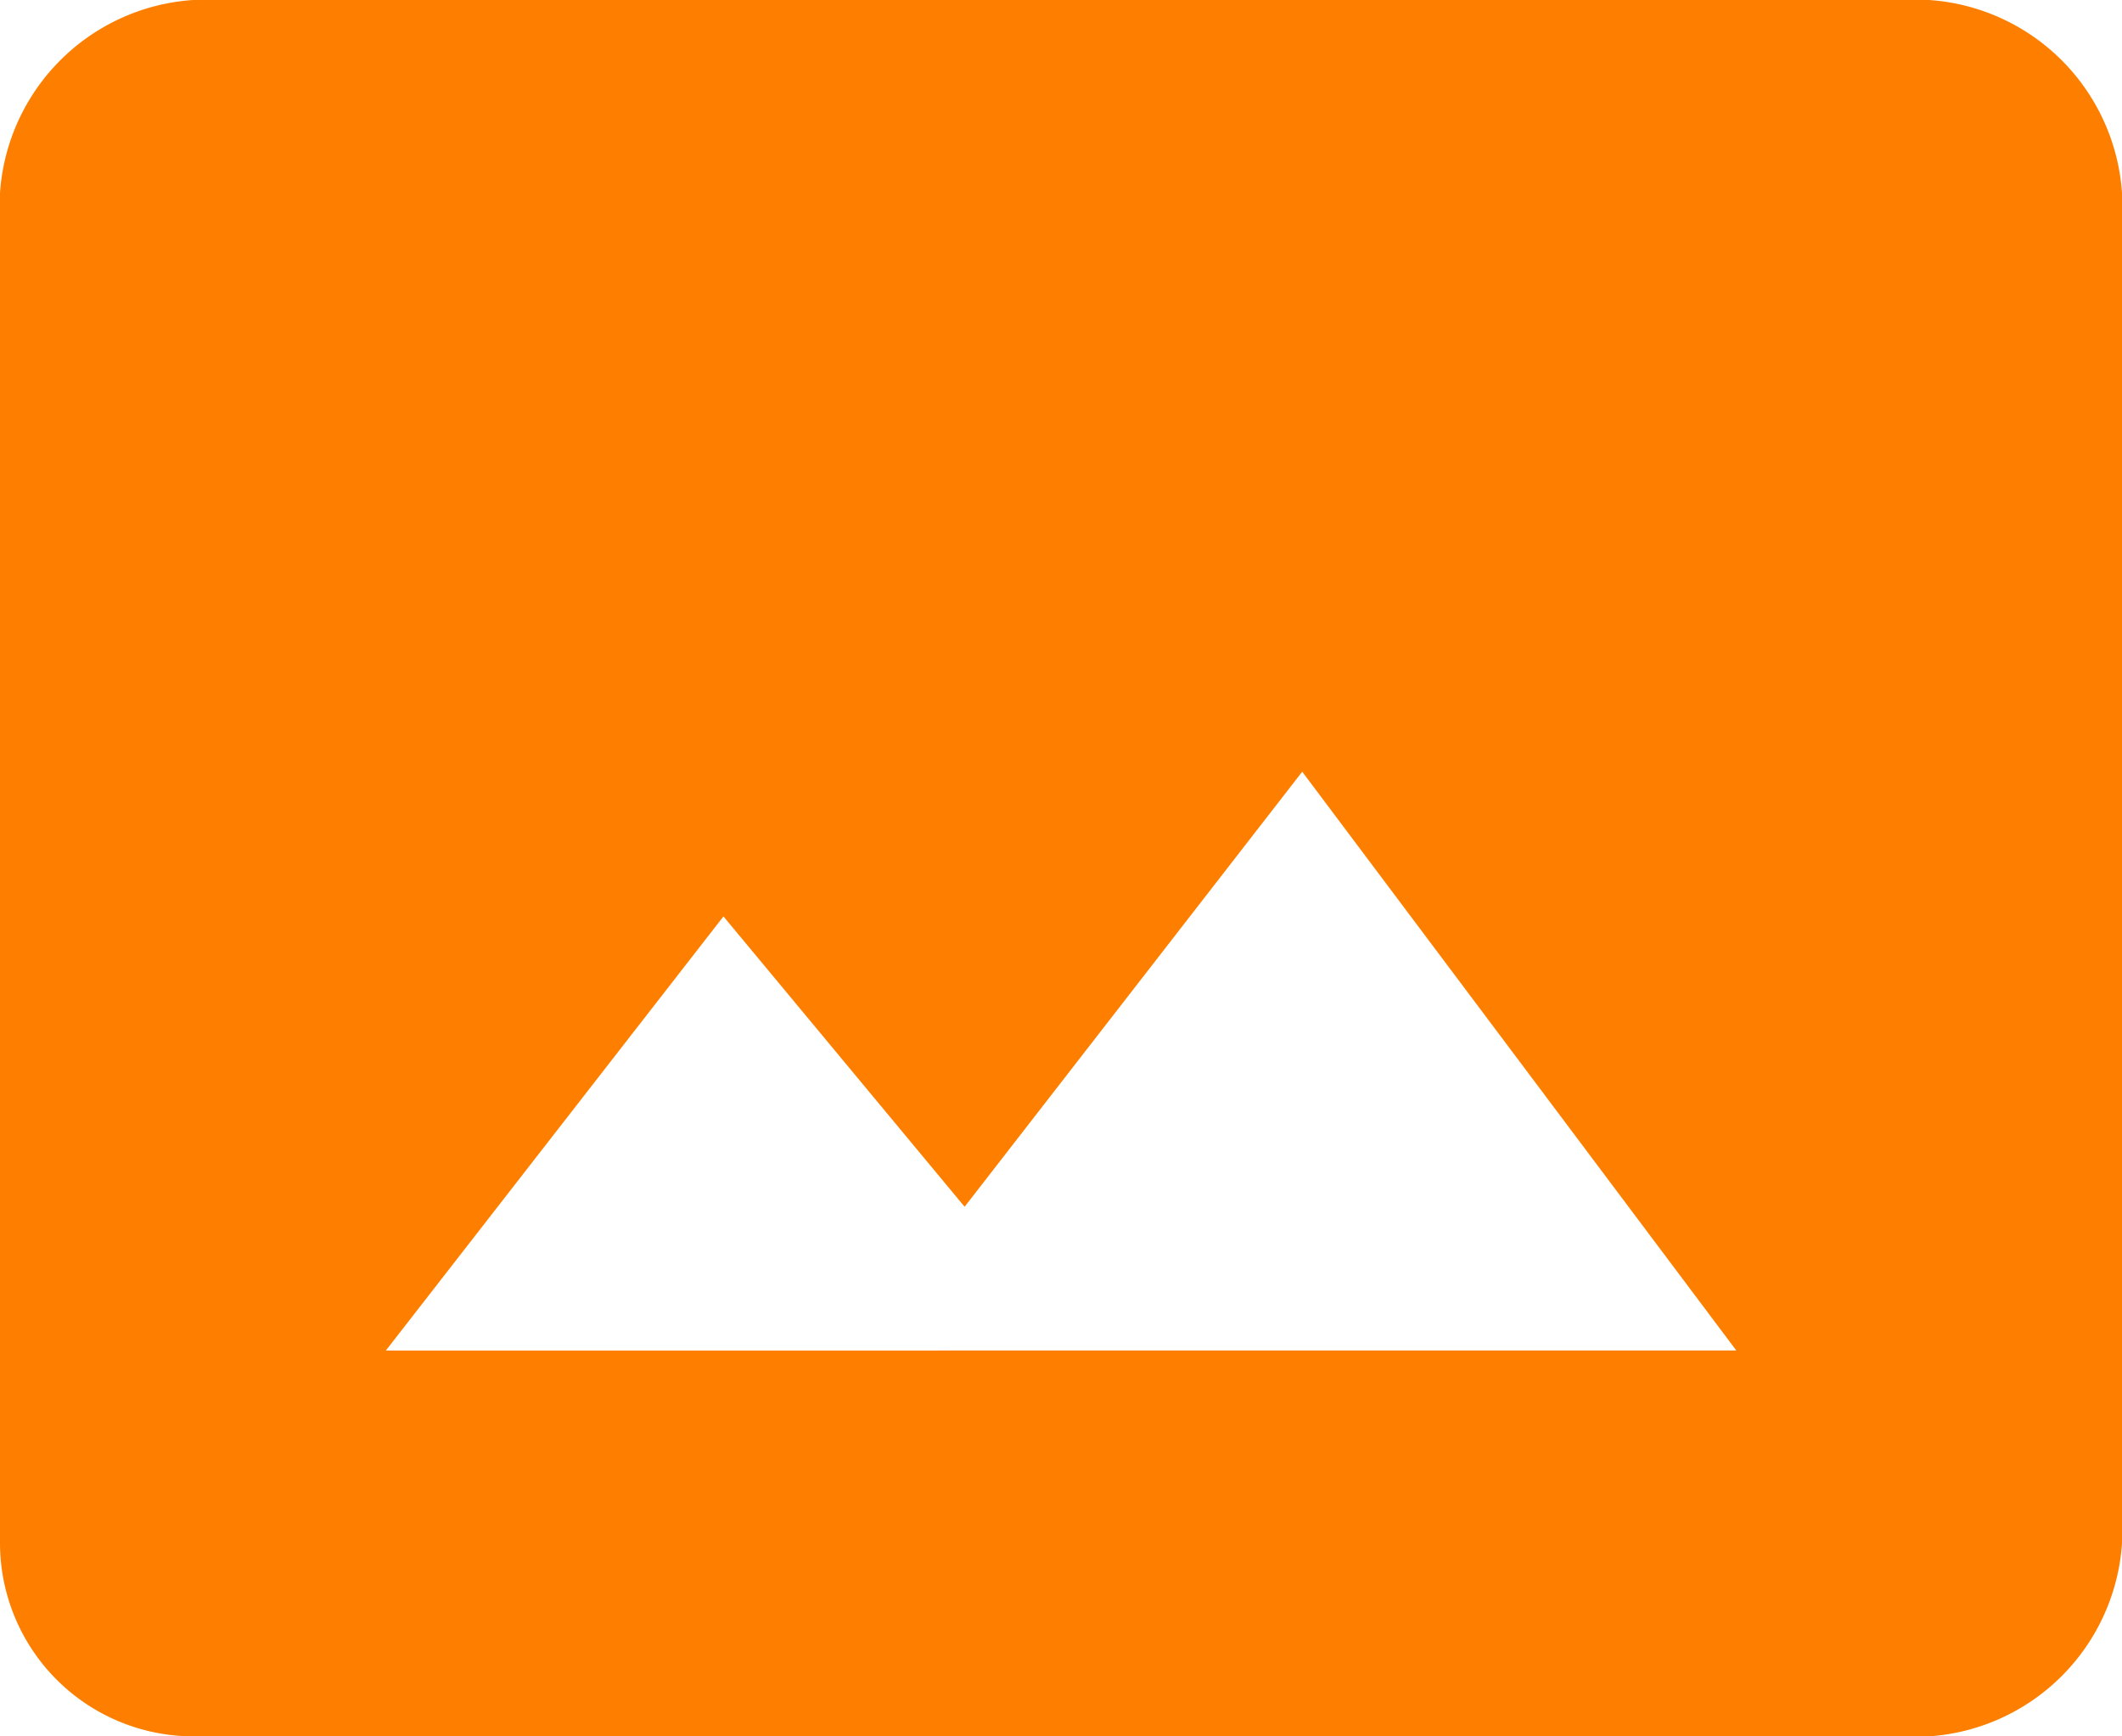 <svg xmlns="http://www.w3.org/2000/svg" width="29.786" height="24.37" viewBox="0 0 29.786 24.37">
  <g id="button_add_file_sms_orange" transform="translate(-5605 3003.719)">
    <path id="ic_photo_size_select_actual_24px" d="M28.078,3H3.708A2.912,2.912,0,0,0,1,5.708V24.662A2.716,2.716,0,0,0,3.708,27.37h24.37a2.912,2.912,0,0,0,2.708-2.708V5.708A2.912,2.912,0,0,0,28.078,3ZM6.416,21.955l4.739-6.093,3.385,4.075,4.739-6.106,6.093,8.123Z" transform="translate(5604 -3006.719)" fill="#fe7f00"/>
  </g>
</svg>
